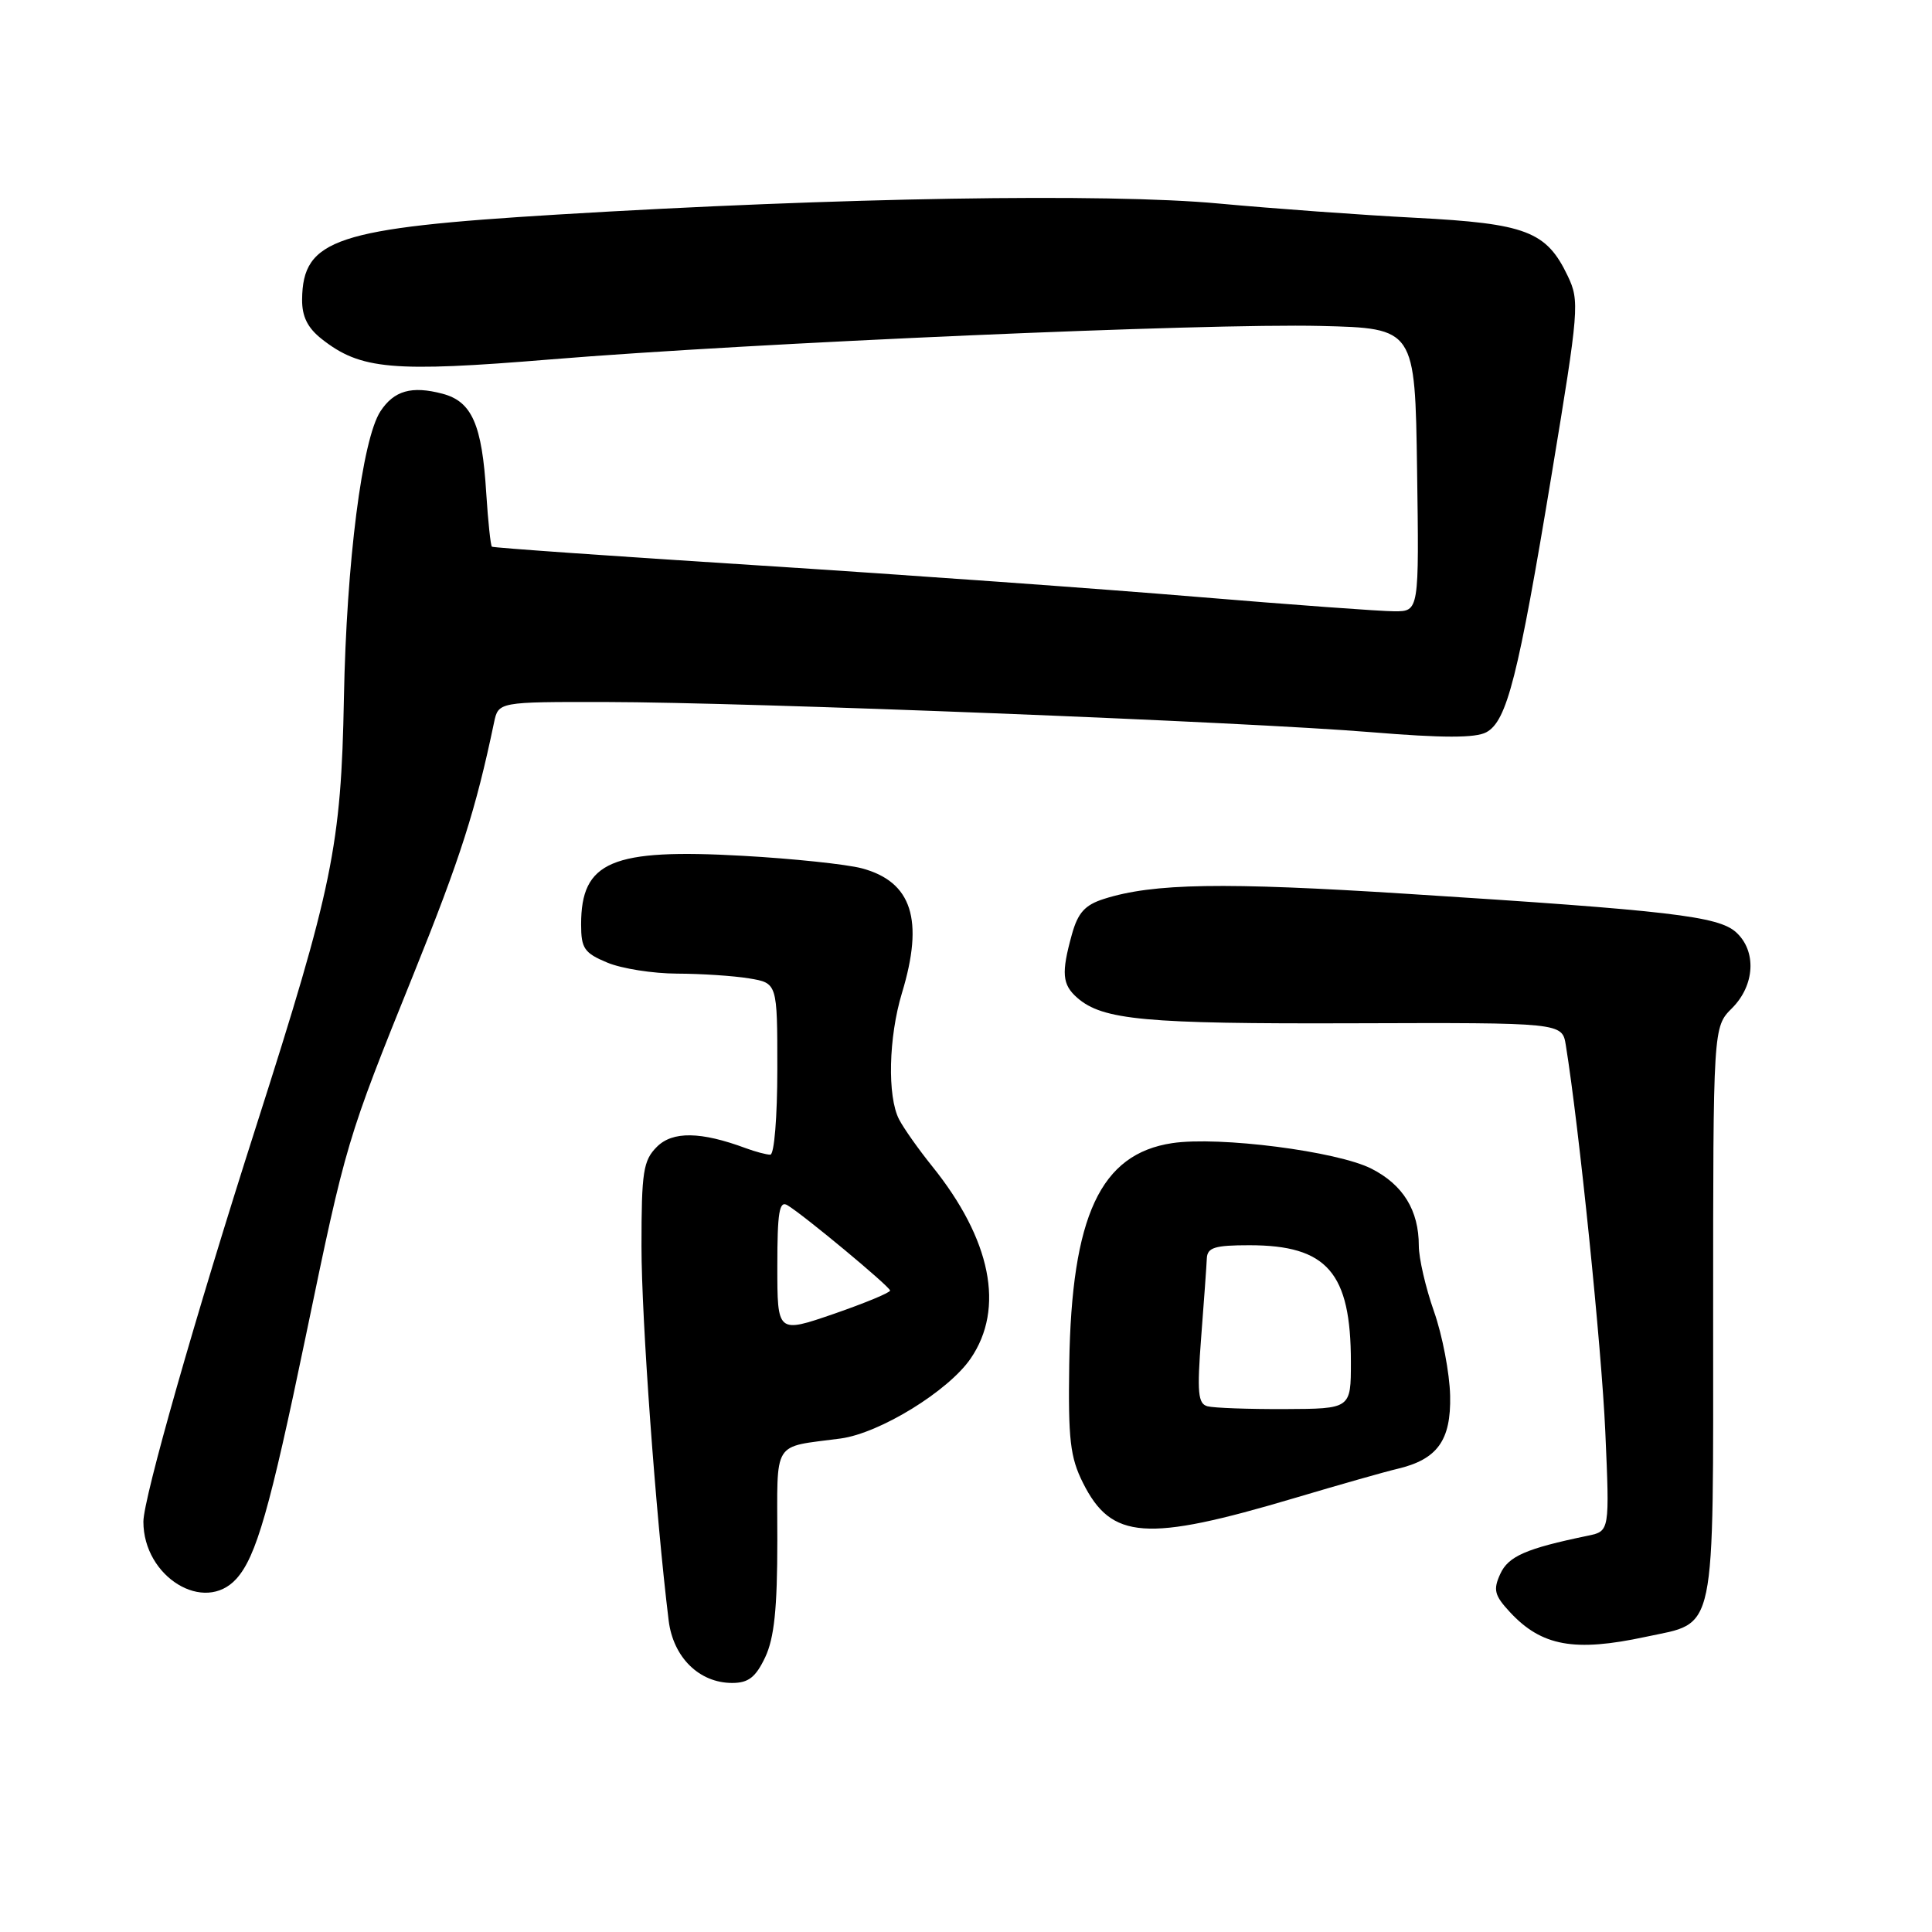 <?xml version="1.0" encoding="UTF-8" standalone="no"?>
<!DOCTYPE svg PUBLIC "-//W3C//DTD SVG 1.1//EN" "http://www.w3.org/Graphics/SVG/1.1/DTD/svg11.dtd" >
<svg xmlns="http://www.w3.org/2000/svg" xmlns:xlink="http://www.w3.org/1999/xlink" version="1.1" viewBox="0 0 256 256">
 <g >
 <path fill="currentColor"
d=" M 101.39 219.60 C 102.59 217.05 103.00 213.16 103.00 204.12 C 103.00 190.58 102.21 191.84 111.38 190.61 C 116.58 189.91 125.66 184.32 128.61 180.02 C 133.17 173.37 131.34 164.24 123.49 154.50 C 121.72 152.30 119.75 149.52 119.13 148.32 C 117.56 145.28 117.74 137.44 119.51 131.59 C 122.46 121.88 120.84 116.84 114.21 115.06 C 112.17 114.52 105.07 113.77 98.44 113.40 C 81.02 112.42 77.00 114.13 77.00 122.49 C 77.00 125.67 77.42 126.28 80.47 127.55 C 82.38 128.35 86.54 129.00 89.72 129.01 C 92.90 129.02 97.19 129.30 99.25 129.64 C 103.00 130.26 103.00 130.26 103.00 141.63 C 103.00 148.02 102.59 153.00 102.07 153.00 C 101.55 153.00 100.09 152.61 98.82 152.14 C 92.86 149.93 89.13 149.87 87.04 151.96 C 85.23 153.77 85.00 155.26 85.00 165.16 C 85.00 174.73 86.89 200.77 88.60 214.72 C 89.20 219.61 92.65 223.00 97.02 223.00 C 99.17 223.00 100.13 222.25 101.39 219.60 Z  M 218.06 216.89 C 227.52 214.86 227.00 217.37 227.00 174.05 C 227.00 136.09 227.00 136.09 229.50 133.59 C 232.54 130.55 232.78 126.02 230.04 123.53 C 227.68 121.40 221.29 120.65 186.50 118.44 C 162.08 116.88 152.81 117.03 146.28 119.11 C 143.76 119.91 142.83 120.94 142.03 123.82 C 140.61 128.95 140.74 130.46 142.75 132.22 C 146.12 135.16 151.71 135.68 179.25 135.59 C 207.00 135.50 207.00 135.50 207.48 138.50 C 209.23 149.30 212.22 178.61 212.71 189.69 C 213.29 202.89 213.29 202.89 210.40 203.49 C 202.19 205.19 199.86 206.21 198.79 208.56 C 197.83 210.66 198.02 211.40 200.08 213.62 C 204.27 218.13 208.62 218.92 218.06 216.89 Z  M 31.32 209.20 C 33.95 206.29 35.76 199.95 40.51 177.08 C 45.88 151.22 45.91 151.10 54.83 129.00 C 61.01 113.67 63.04 107.31 65.46 95.75 C 66.04 93.00 66.04 93.00 80.27 93.02 C 99.17 93.05 165.08 95.65 181.71 97.02 C 191.17 97.80 195.50 97.80 196.94 97.03 C 199.68 95.56 201.16 89.74 205.62 62.76 C 209.23 40.93 209.32 39.89 207.73 36.56 C 204.91 30.65 202.23 29.62 187.58 28.86 C 180.38 28.49 168.65 27.63 161.50 26.97 C 146.61 25.58 111.13 26.17 73.88 28.43 C 44.48 30.22 40.11 31.67 40.03 39.68 C 40.01 41.94 40.76 43.45 42.63 44.92 C 47.78 48.98 51.98 49.35 73.00 47.62 C 99.75 45.43 159.79 42.82 175.00 43.19 C 187.50 43.50 187.50 43.50 187.77 62.25 C 188.04 81.00 188.04 81.00 184.77 81.00 C 182.97 81.00 171.15 80.13 158.50 79.08 C 145.85 78.02 119.75 76.15 100.50 74.92 C 81.25 73.70 65.36 72.58 65.18 72.44 C 65.01 72.31 64.67 69.11 64.43 65.35 C 63.87 56.23 62.53 53.20 58.63 52.17 C 54.54 51.09 52.21 51.76 50.41 54.50 C 47.99 58.20 45.91 74.48 45.57 92.50 C 45.21 112.05 44.08 117.54 33.93 149.27 C 25.88 174.40 19.00 198.55 19.00 201.63 C 19.00 208.95 27.06 213.91 31.32 209.20 Z  M 171.50 198.51 C 177.55 196.71 183.68 194.97 185.12 194.64 C 190.46 193.39 192.28 190.87 192.15 184.93 C 192.08 181.94 191.12 176.92 190.01 173.77 C 188.90 170.62 188.00 166.71 188.00 165.07 C 188.00 160.38 185.93 157.00 181.73 154.86 C 177.20 152.55 161.54 150.54 155.33 151.47 C 145.81 152.90 141.99 161.10 141.68 180.73 C 141.53 190.74 141.80 193.10 143.50 196.49 C 147.27 204.02 151.84 204.35 171.50 198.51 Z  M 103.00 167.79 C 103.00 160.61 103.26 159.05 104.34 159.70 C 106.47 160.97 117.88 170.45 117.94 171.00 C 117.97 171.28 114.62 172.66 110.50 174.09 C 103.00 176.67 103.00 176.67 103.00 167.79 Z  M 160.00 186.34 C 158.74 186.01 158.60 184.53 159.16 177.22 C 159.53 172.43 159.87 167.71 159.91 166.75 C 159.98 165.30 160.96 165.00 165.55 165.00 C 175.86 165.00 179.00 168.62 179.00 180.49 C 179.00 186.67 179.00 186.67 170.25 186.71 C 165.44 186.73 160.82 186.56 160.00 186.34 Z "/>
</g>
</svg>